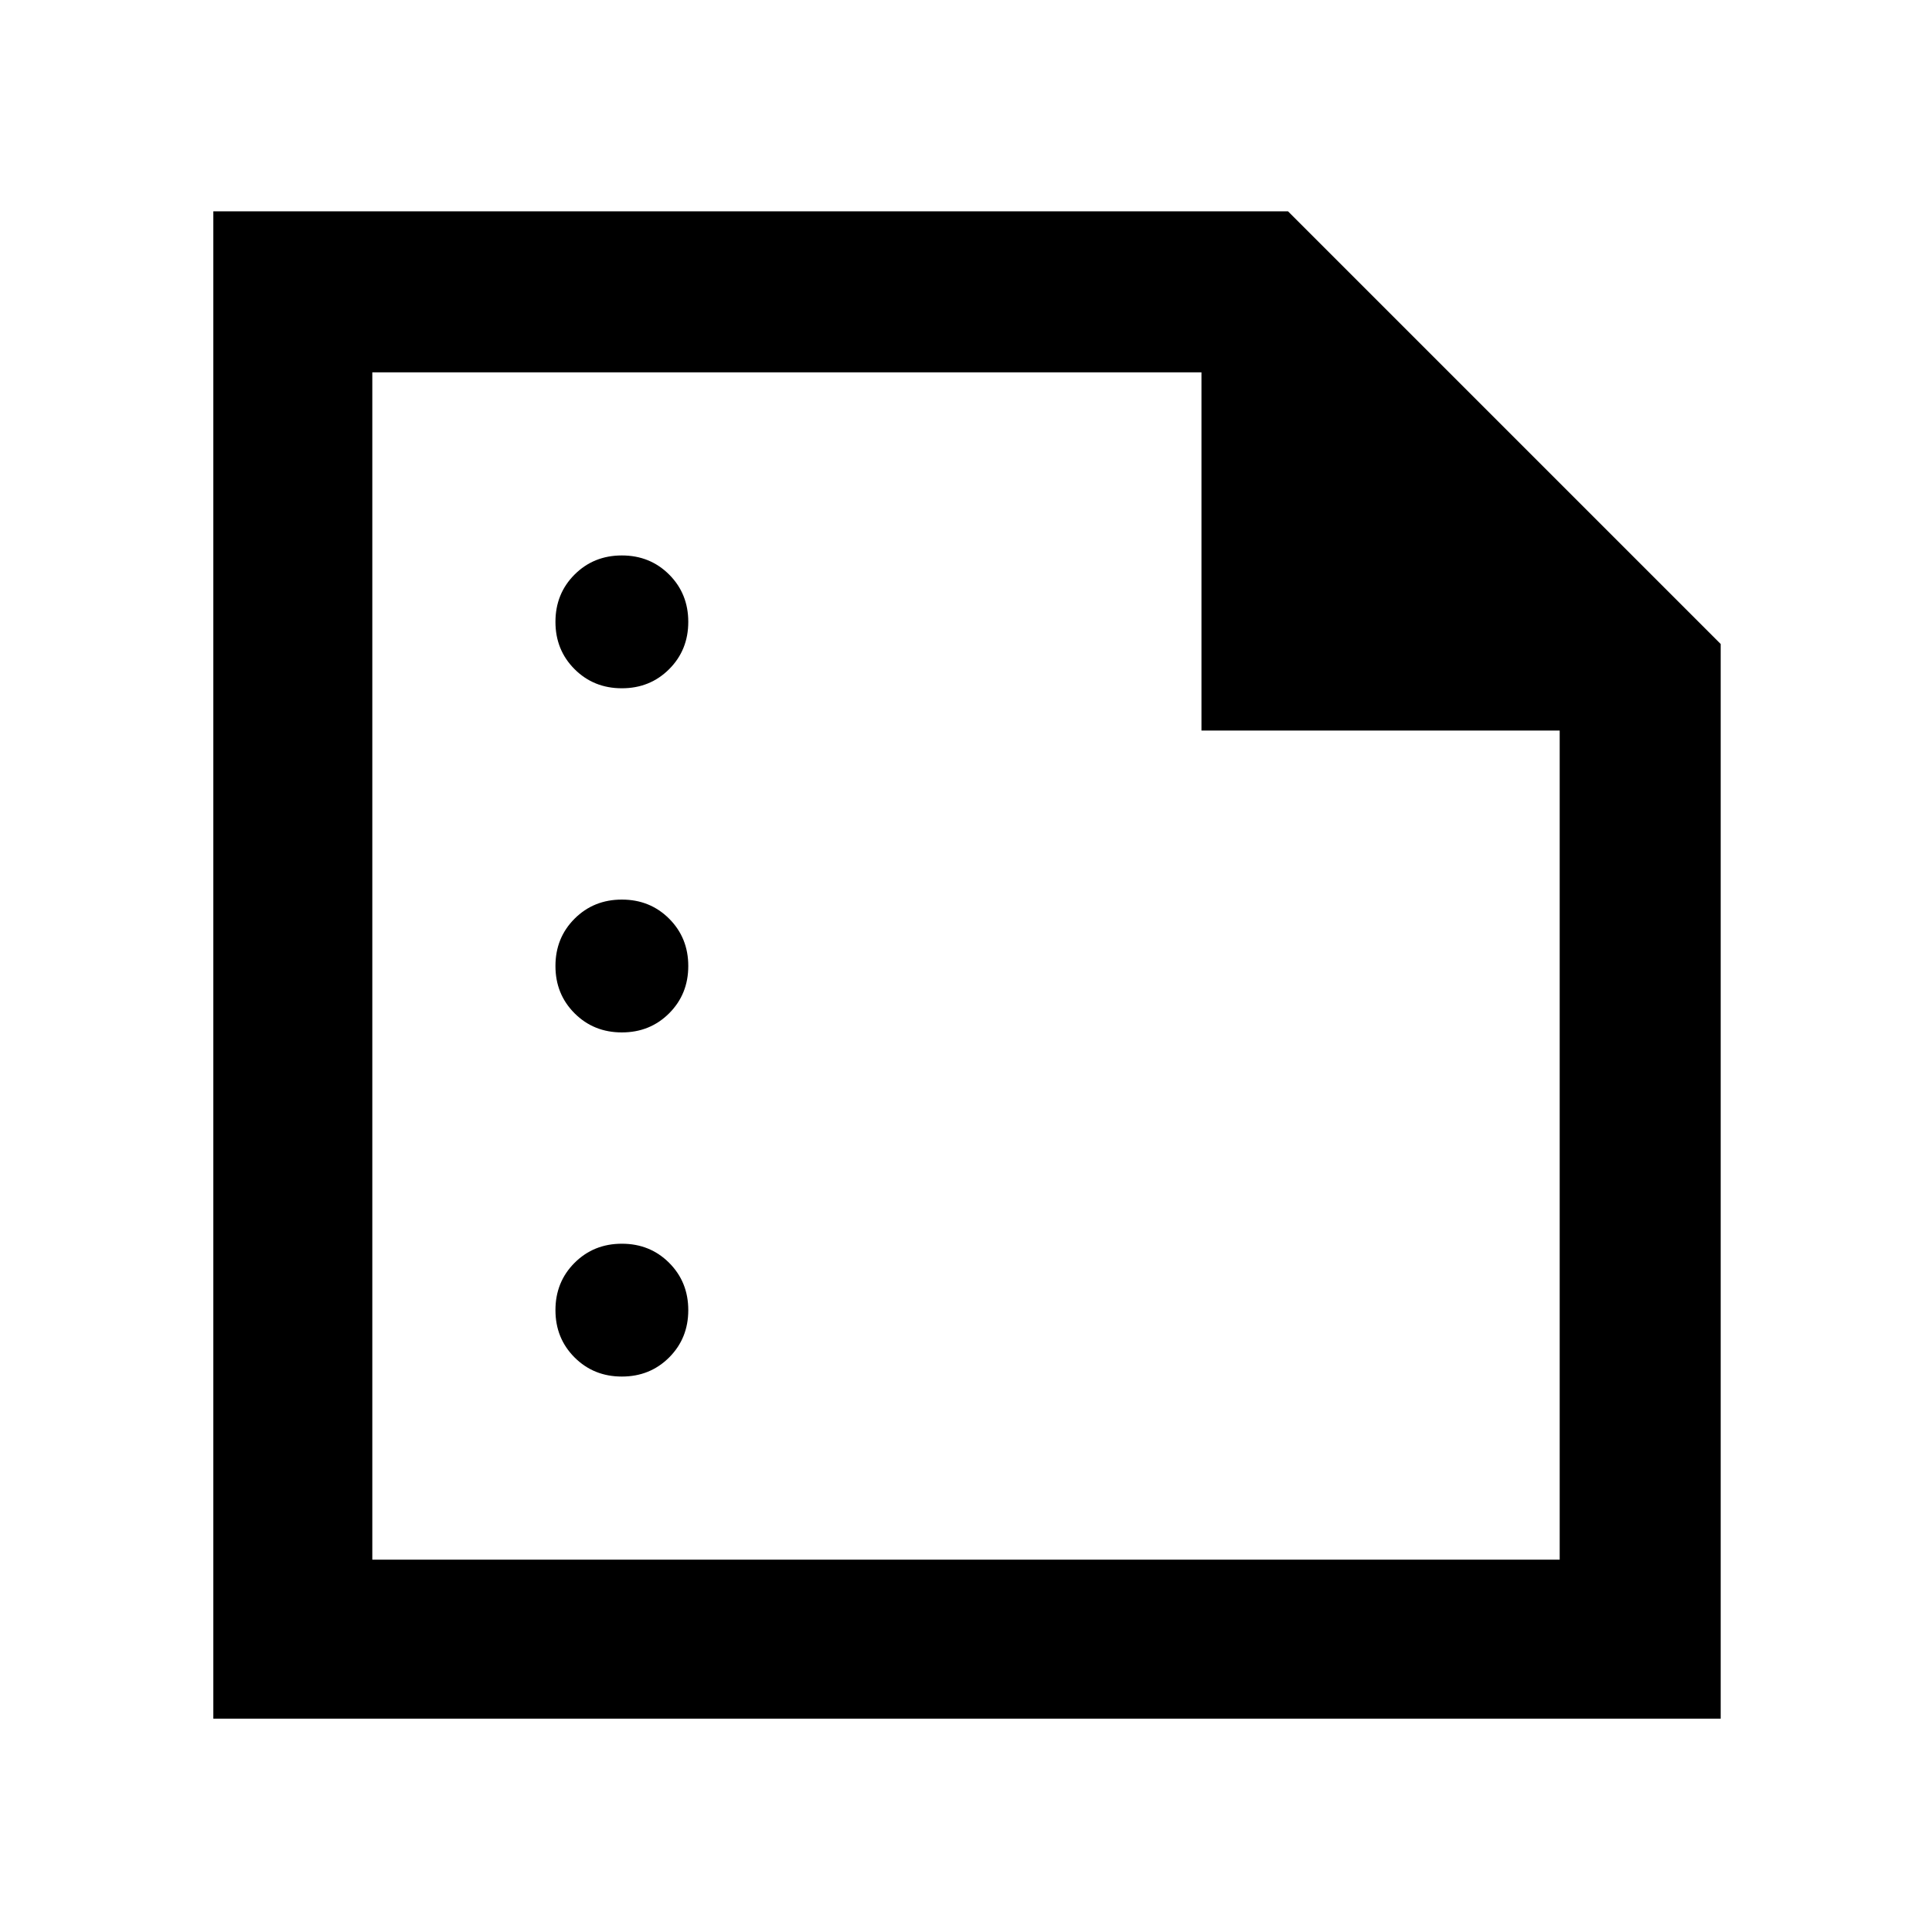 <svg xmlns="http://www.w3.org/2000/svg" height="48" width="48"><path d="M5.3 42.7V5.25H32L42.75 16V42.7ZM9.25 38.75H38.75V18.15H29.85V9.25H9.25ZM15.45 17.1Q16.15 17.1 16.625 16.625Q17.1 16.15 17.1 15.45Q17.1 14.75 16.625 14.275Q16.15 13.8 15.45 13.8Q14.75 13.8 14.275 14.275Q13.8 14.75 13.8 15.45Q13.8 16.15 14.275 16.625Q14.75 17.1 15.45 17.1ZM15.45 25.65Q16.15 25.65 16.625 25.175Q17.1 24.7 17.1 24Q17.1 23.3 16.625 22.825Q16.15 22.35 15.45 22.35Q14.75 22.35 14.275 22.825Q13.8 23.3 13.8 24Q13.8 24.7 14.275 25.175Q14.75 25.65 15.45 25.65ZM15.45 34.2Q16.15 34.2 16.625 33.725Q17.1 33.25 17.1 32.55Q17.1 31.85 16.625 31.375Q16.15 30.9 15.45 30.9Q14.75 30.9 14.275 31.375Q13.8 31.85 13.8 32.55Q13.8 33.25 14.275 33.725Q14.75 34.2 15.45 34.2ZM9.25 9.25V18.15V9.25V18.15V38.75Z"/></svg>